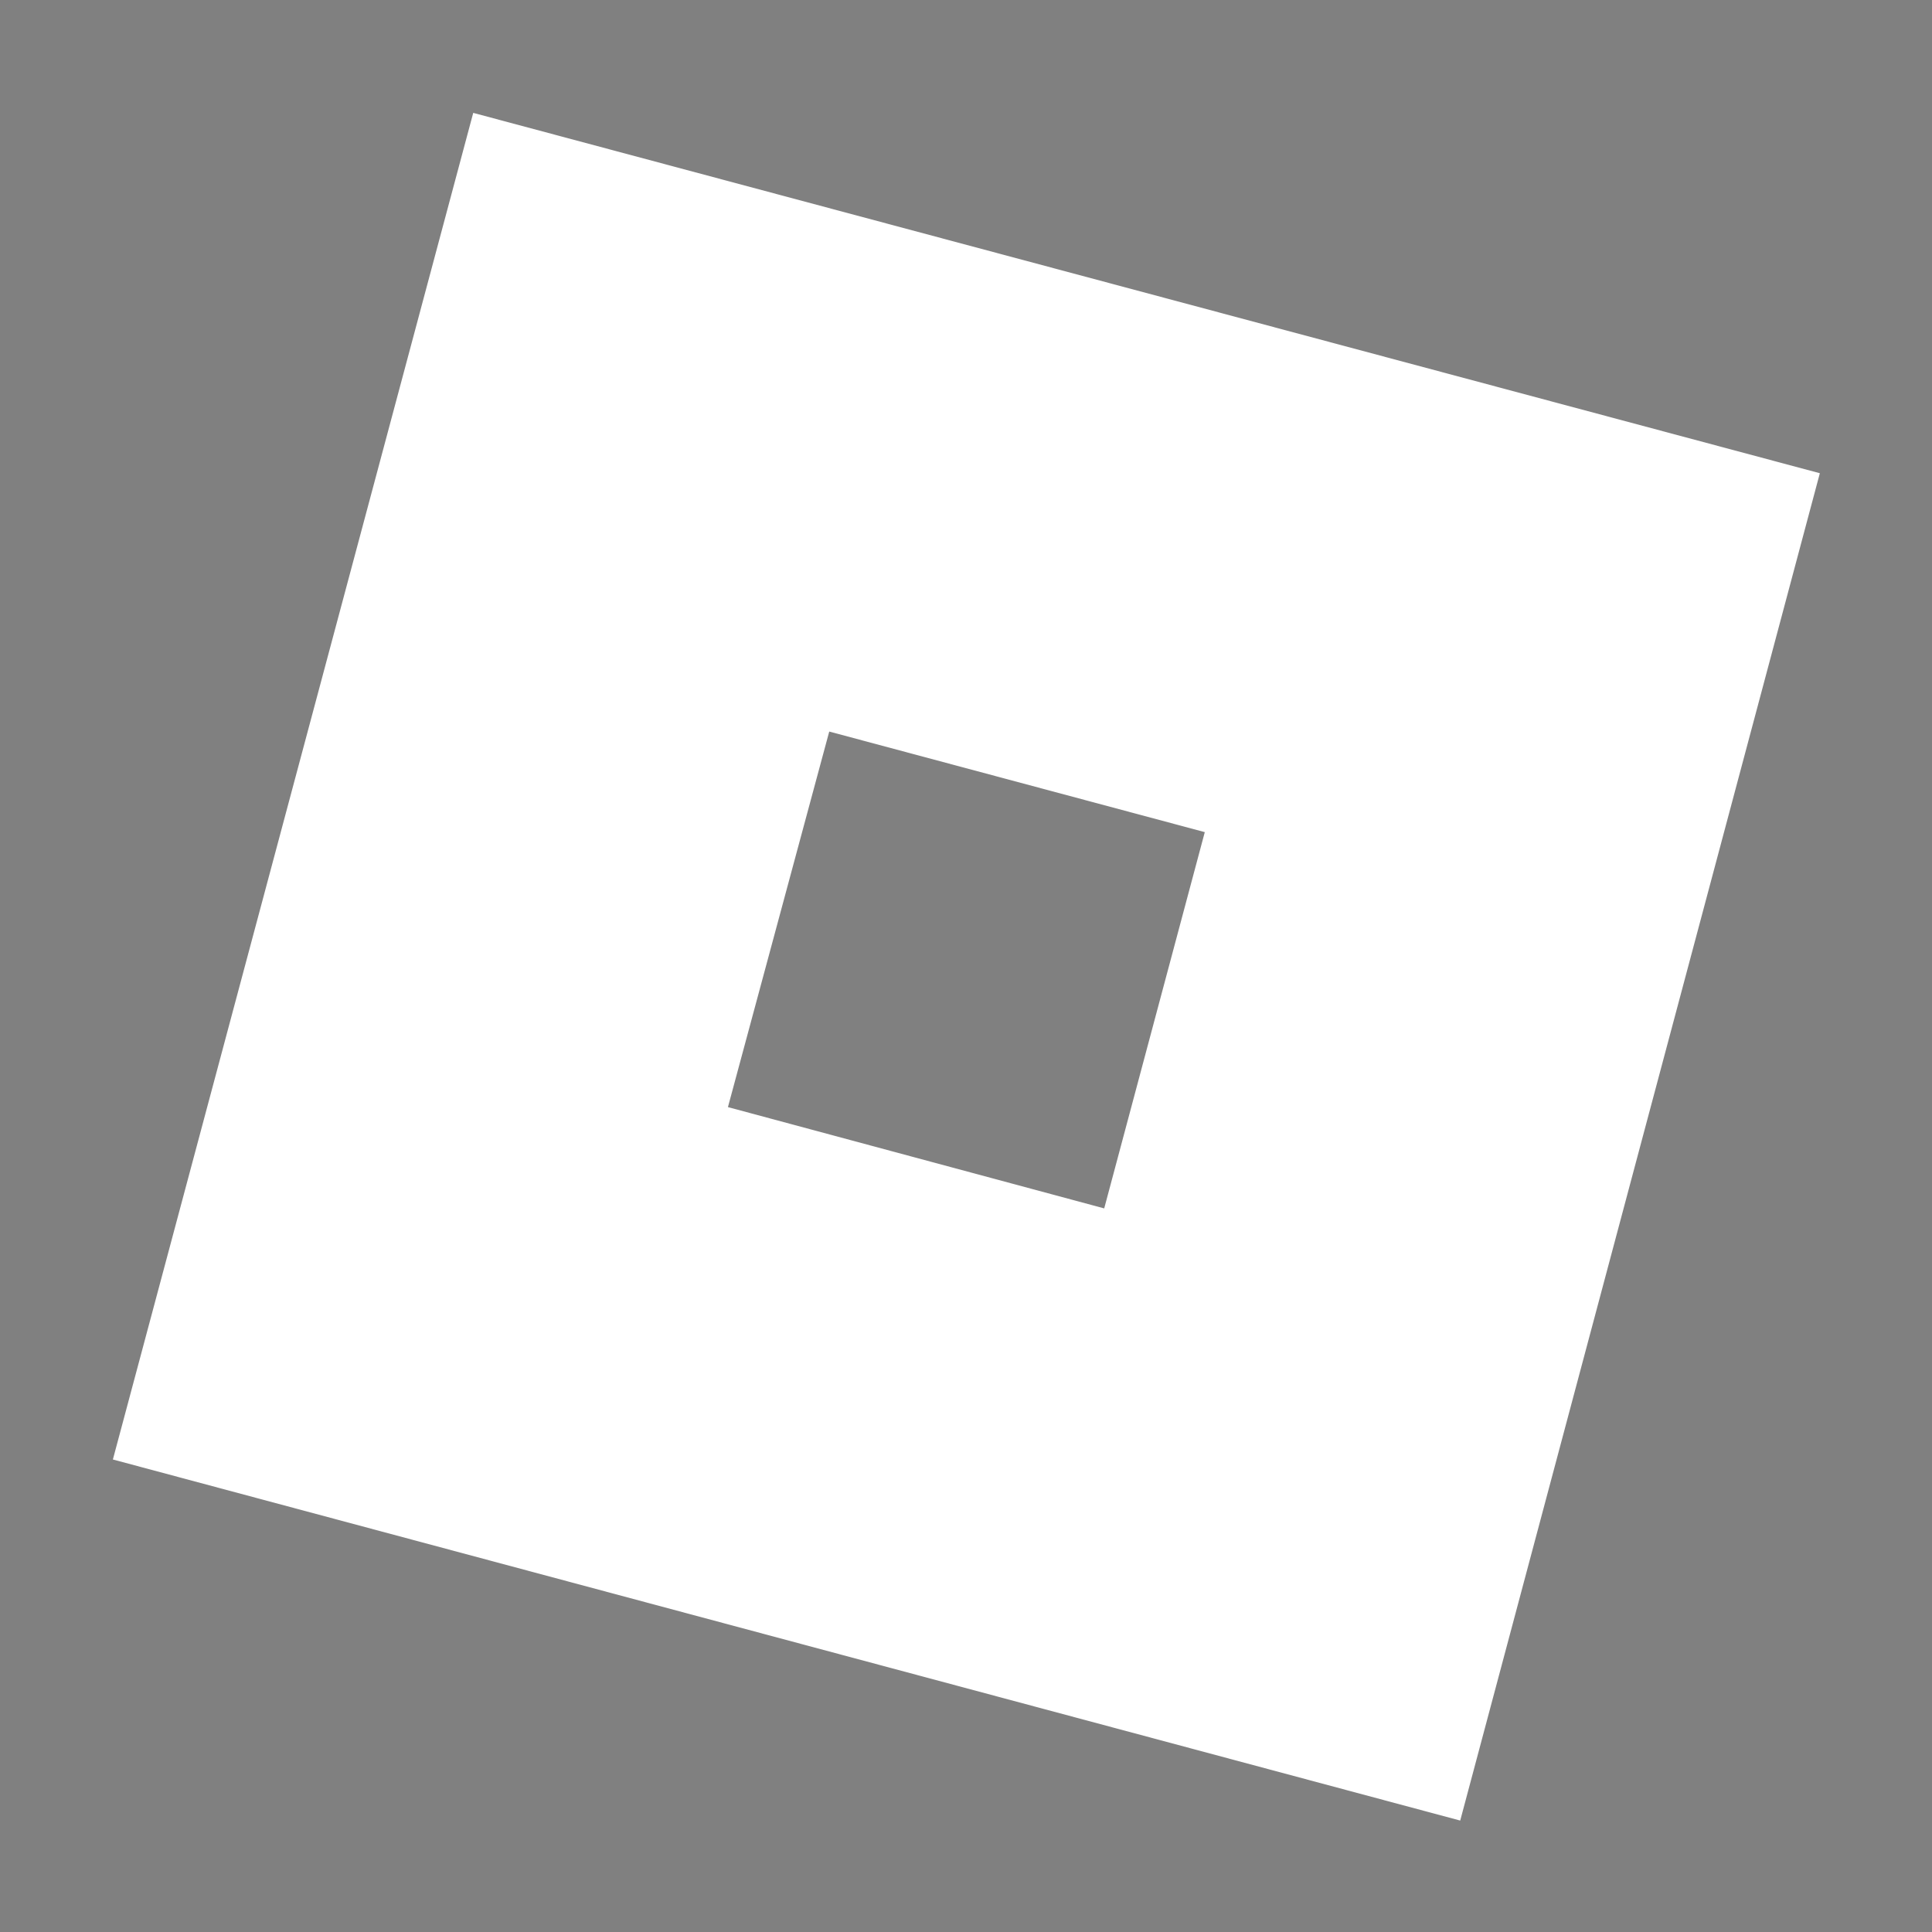 <svg version="1.2" xmlns="http://www.w3.org/2000/svg" viewBox="0 0 267 267" width="267" height="267">
	<rect x="0" y="0" width="267" height="267" fill="#808080" stroke="none"/>
	<title>Roblox_player_icon_black</title>
	<style>
		.s0 { fill: none } 
		.s1 { fill: none;stroke: #000000;stroke-width: .4 } 
		.s2 { fill: #ffffff } 
	</style>
	<g id="backgroundrect">
		<path fill-rule="evenodd" class="s0" d="m-235.5 198.1h100v100h-100z"/>
	</g>
	<g id="svg_2">
		<path fill-rule="evenodd" class="s1" d="m28.1 400.7l-4.9-8.2 1.1-0.3 0.8-0.4h1.1 1.9 1.4 1.5l0.8 0.4 1.4 0.3h0.8l0.7 0.4 1.1 1.1 1.1 0.8 0.8 0.7 0.7 1.1 0.8 1.1 0.7 0.8 0.4 1.1 0.3 1.1 4.9 17.4 0.7 3 1.5 6.2 0.7 2.6 0.4 1.2 0.4 1.1 0.7 1.4v0.8h0.4v0.4"/>
	</g>
	<g>
		<path class="s2" d="m65.4 15.6l-49.8 186.1 186.2 49.9 49.7-186.2zm49.2 85.5l51.9 13.9-13.9 52-52-14z"/>
	</g>
</svg>